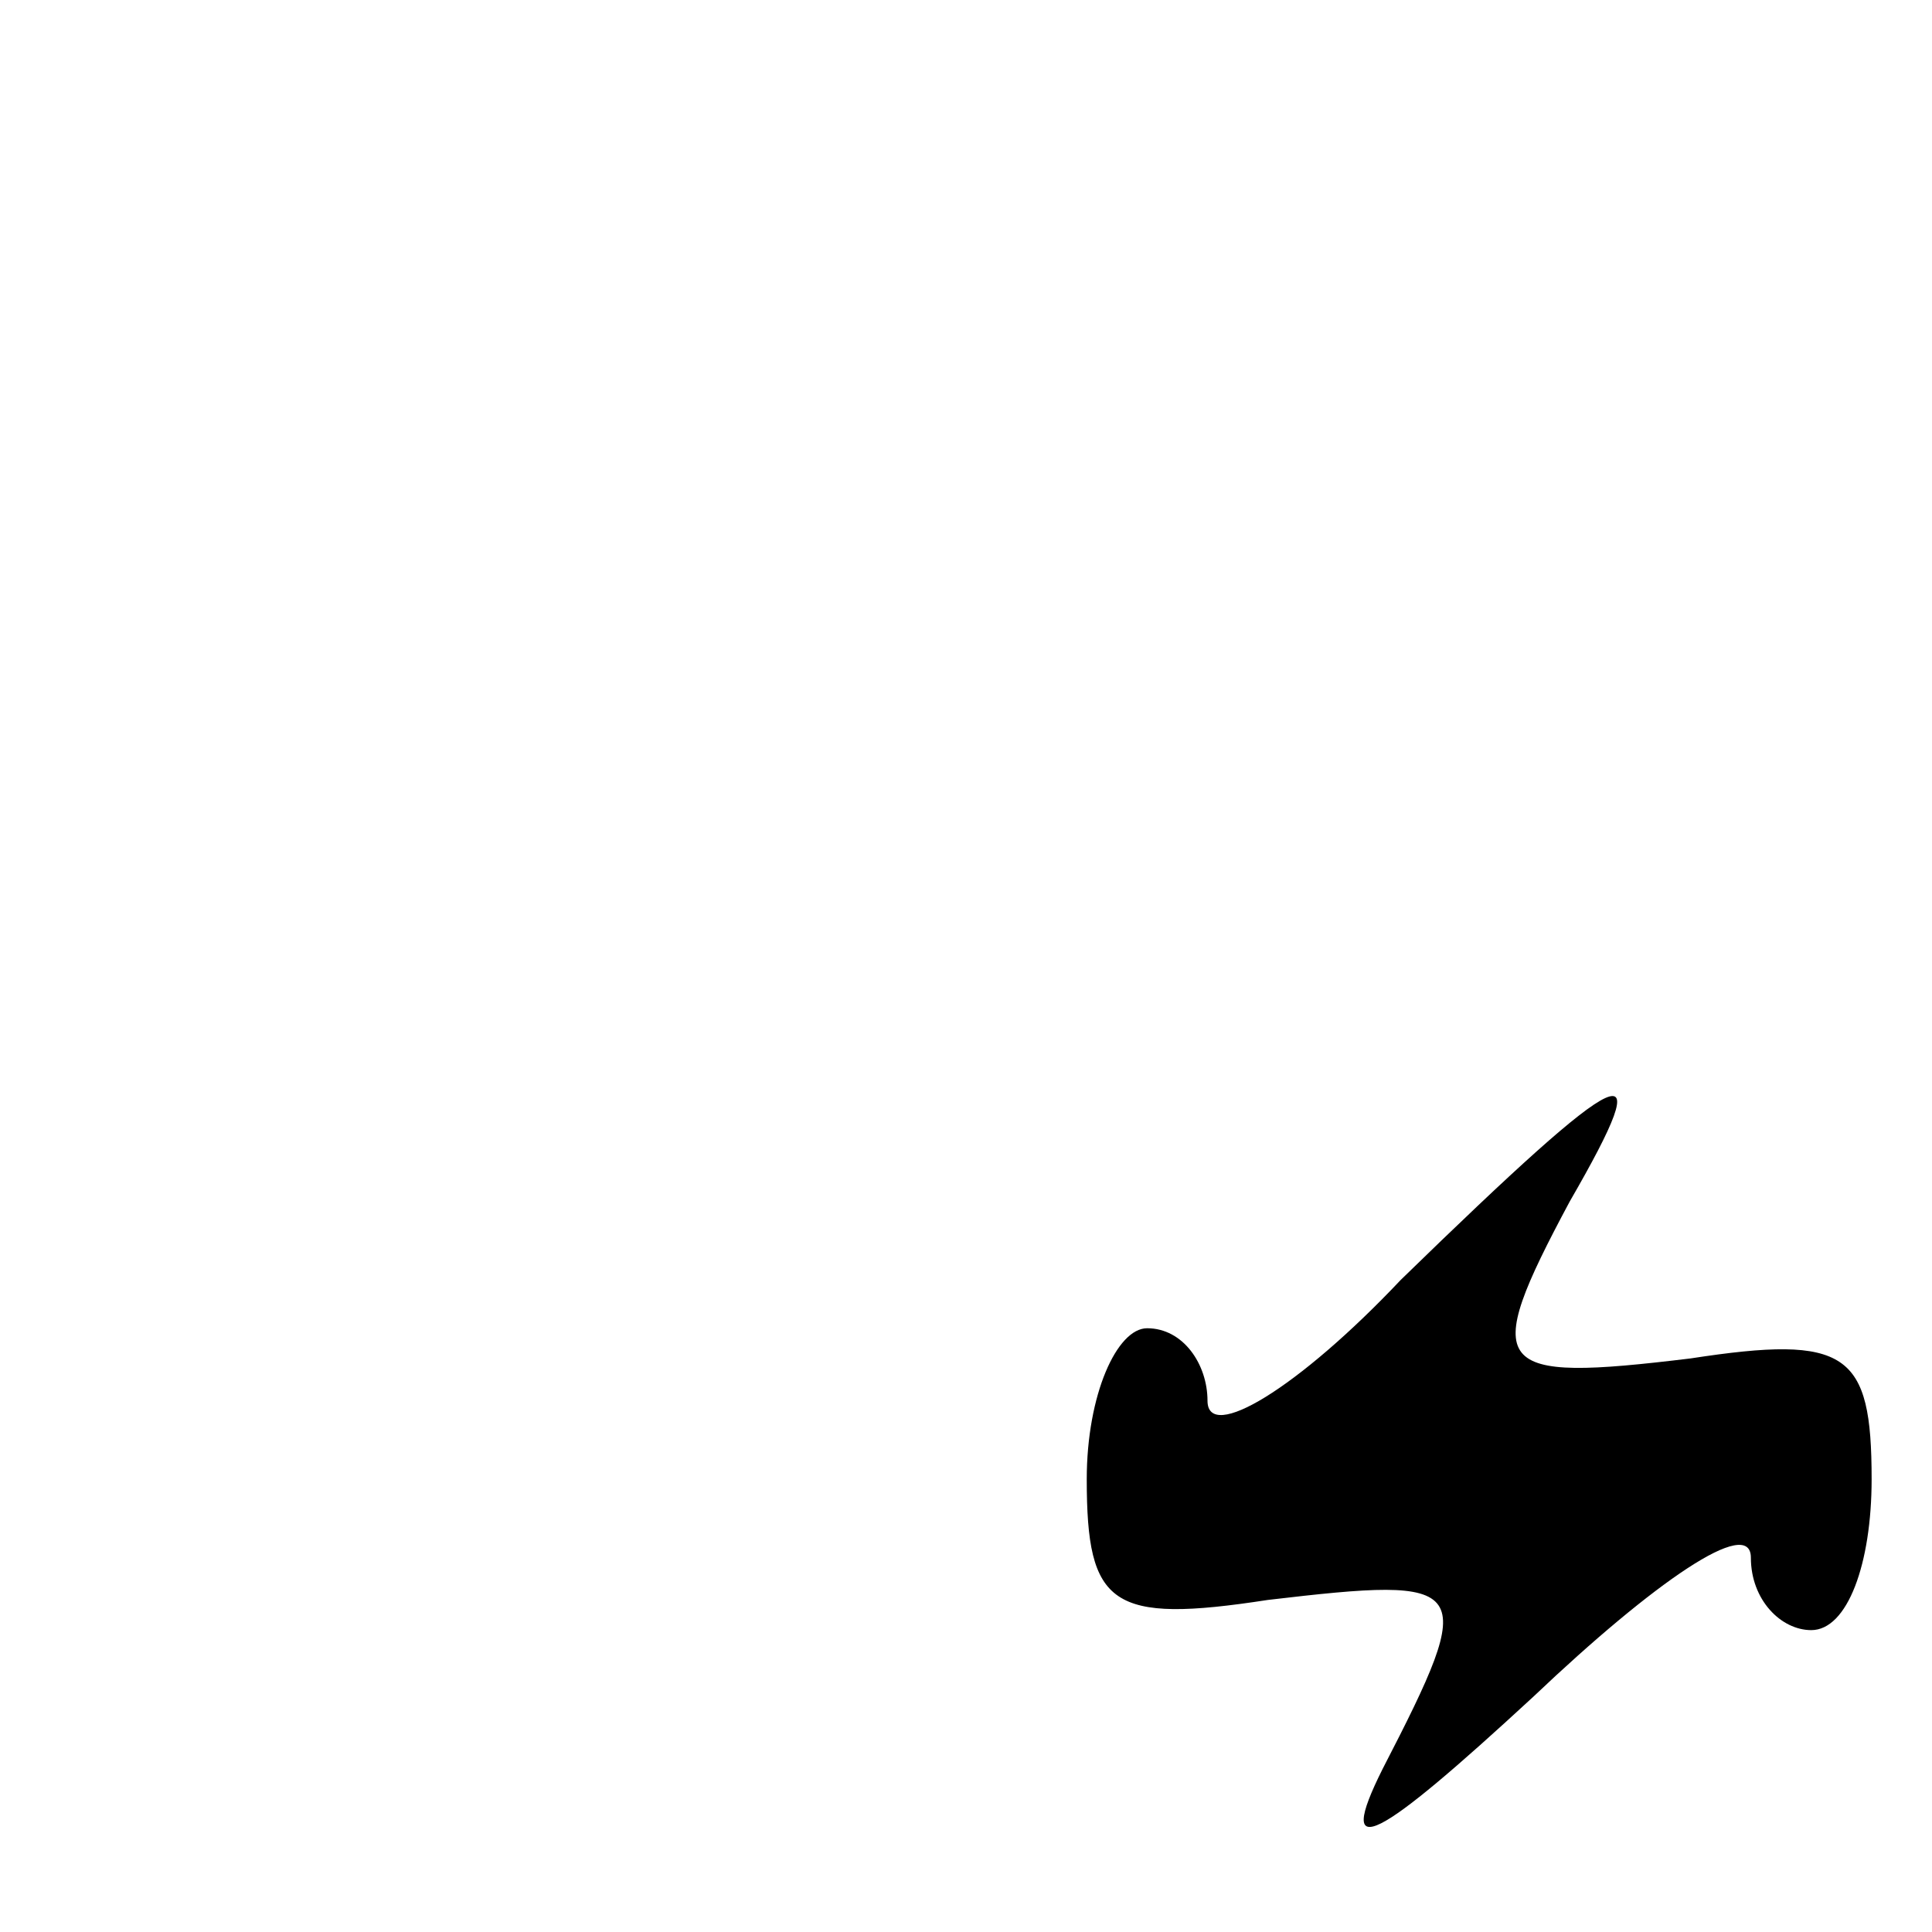 <?xml version="1.0" standalone="no"?>
<!DOCTYPE svg PUBLIC "-//W3C//DTD SVG 20010904//EN"
 "http://www.w3.org/TR/2001/REC-SVG-20010904/DTD/svg10.dtd">
<svg version="1.0" xmlns="http://www.w3.org/2000/svg"
 width="32pt" height="32pt" viewBox="0 0 32 32"
 preserveAspectRatio="xMidYMid meet">
<g transform="translate(0,32) scale(0.1,-0.1)"
fill="#000000" stroke="none">
<path fill="#000000" stroke="none" d="M232 108 c-17 -18 -32 -27 -32 -20 0 6
-4 12 -10 12 -5 0 -10 -11 -10 -25 0 -21 4 -24 30 -20 34 4 35 3 19 -28 -8
-16 -1 -12 25 12 20 19 36 30 36 23 0 -7 5 -12 10 -12 6 0 10 11 10 25 0 21
-4 24 -30 20 -33 -4 -35 -2 -20 26 15 26 10 24 -28 -13z"/>
</g>
</svg>
